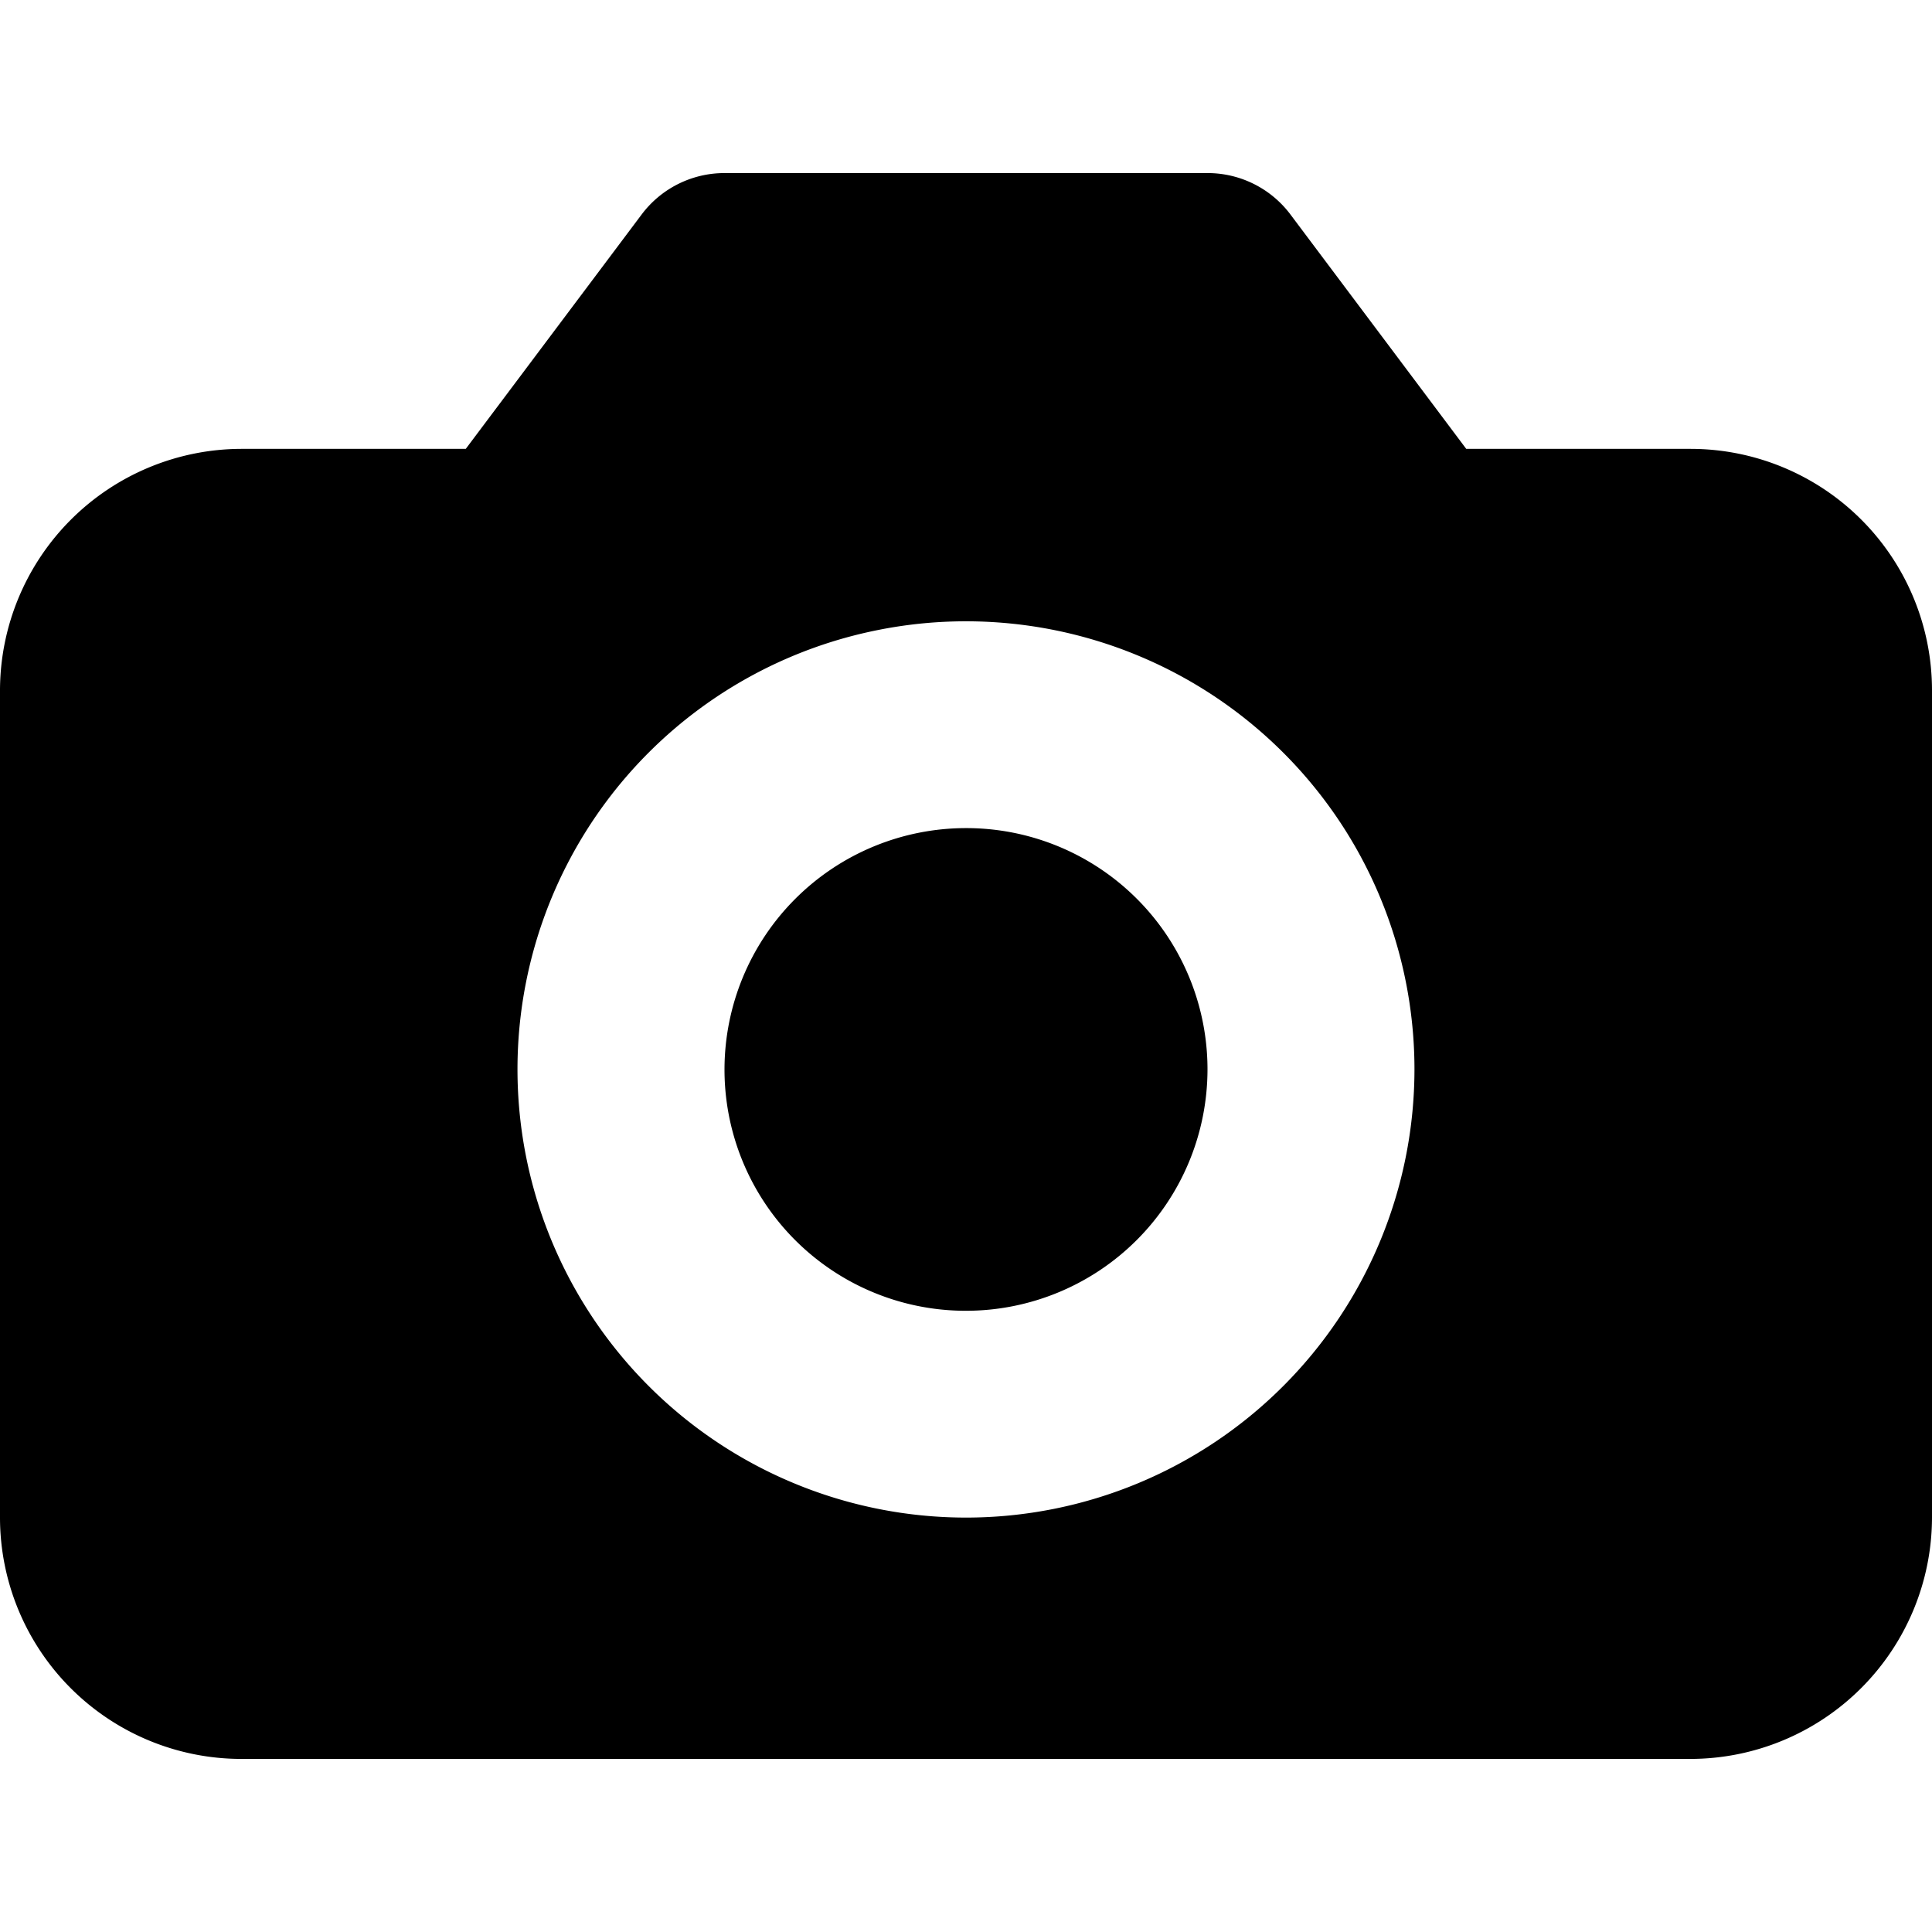 <svg viewBox="0 0 24 24" fill="currentColor">
    <path d="M21 5.576h-2.786L16.03 2.664A1.286 1.286 0 0 0 15 2.15H9a1.286 1.286 0 0 0-1.029.514L5.786 5.576H3a3.005 3.005 0 0 0-3 2.998v10.278a3 3 0 0 0 3 2.998h18a3.004 3.004 0 0 0 3-2.998V8.574a3 3 0 0 0-3-2.998Zm-9 13.276a5.575 5.575 0 0 1-5.147-3.437 5.564 5.564 0 0 1 4.06-7.59 5.575 5.575 0 0 1 5.72 2.367c.612.915.938 1.992.938 3.093A5.572 5.572 0 0 1 12 18.852Z"/>
    <path d="M9 13.285a2.997 2.997 0 0 0 3 2.998 3.001 3.001 0 0 0 3-2.998 2.997 2.997 0 0 0-3-2.998 3.001 3.001 0 0 0-3 2.998Z"/>
</svg>
